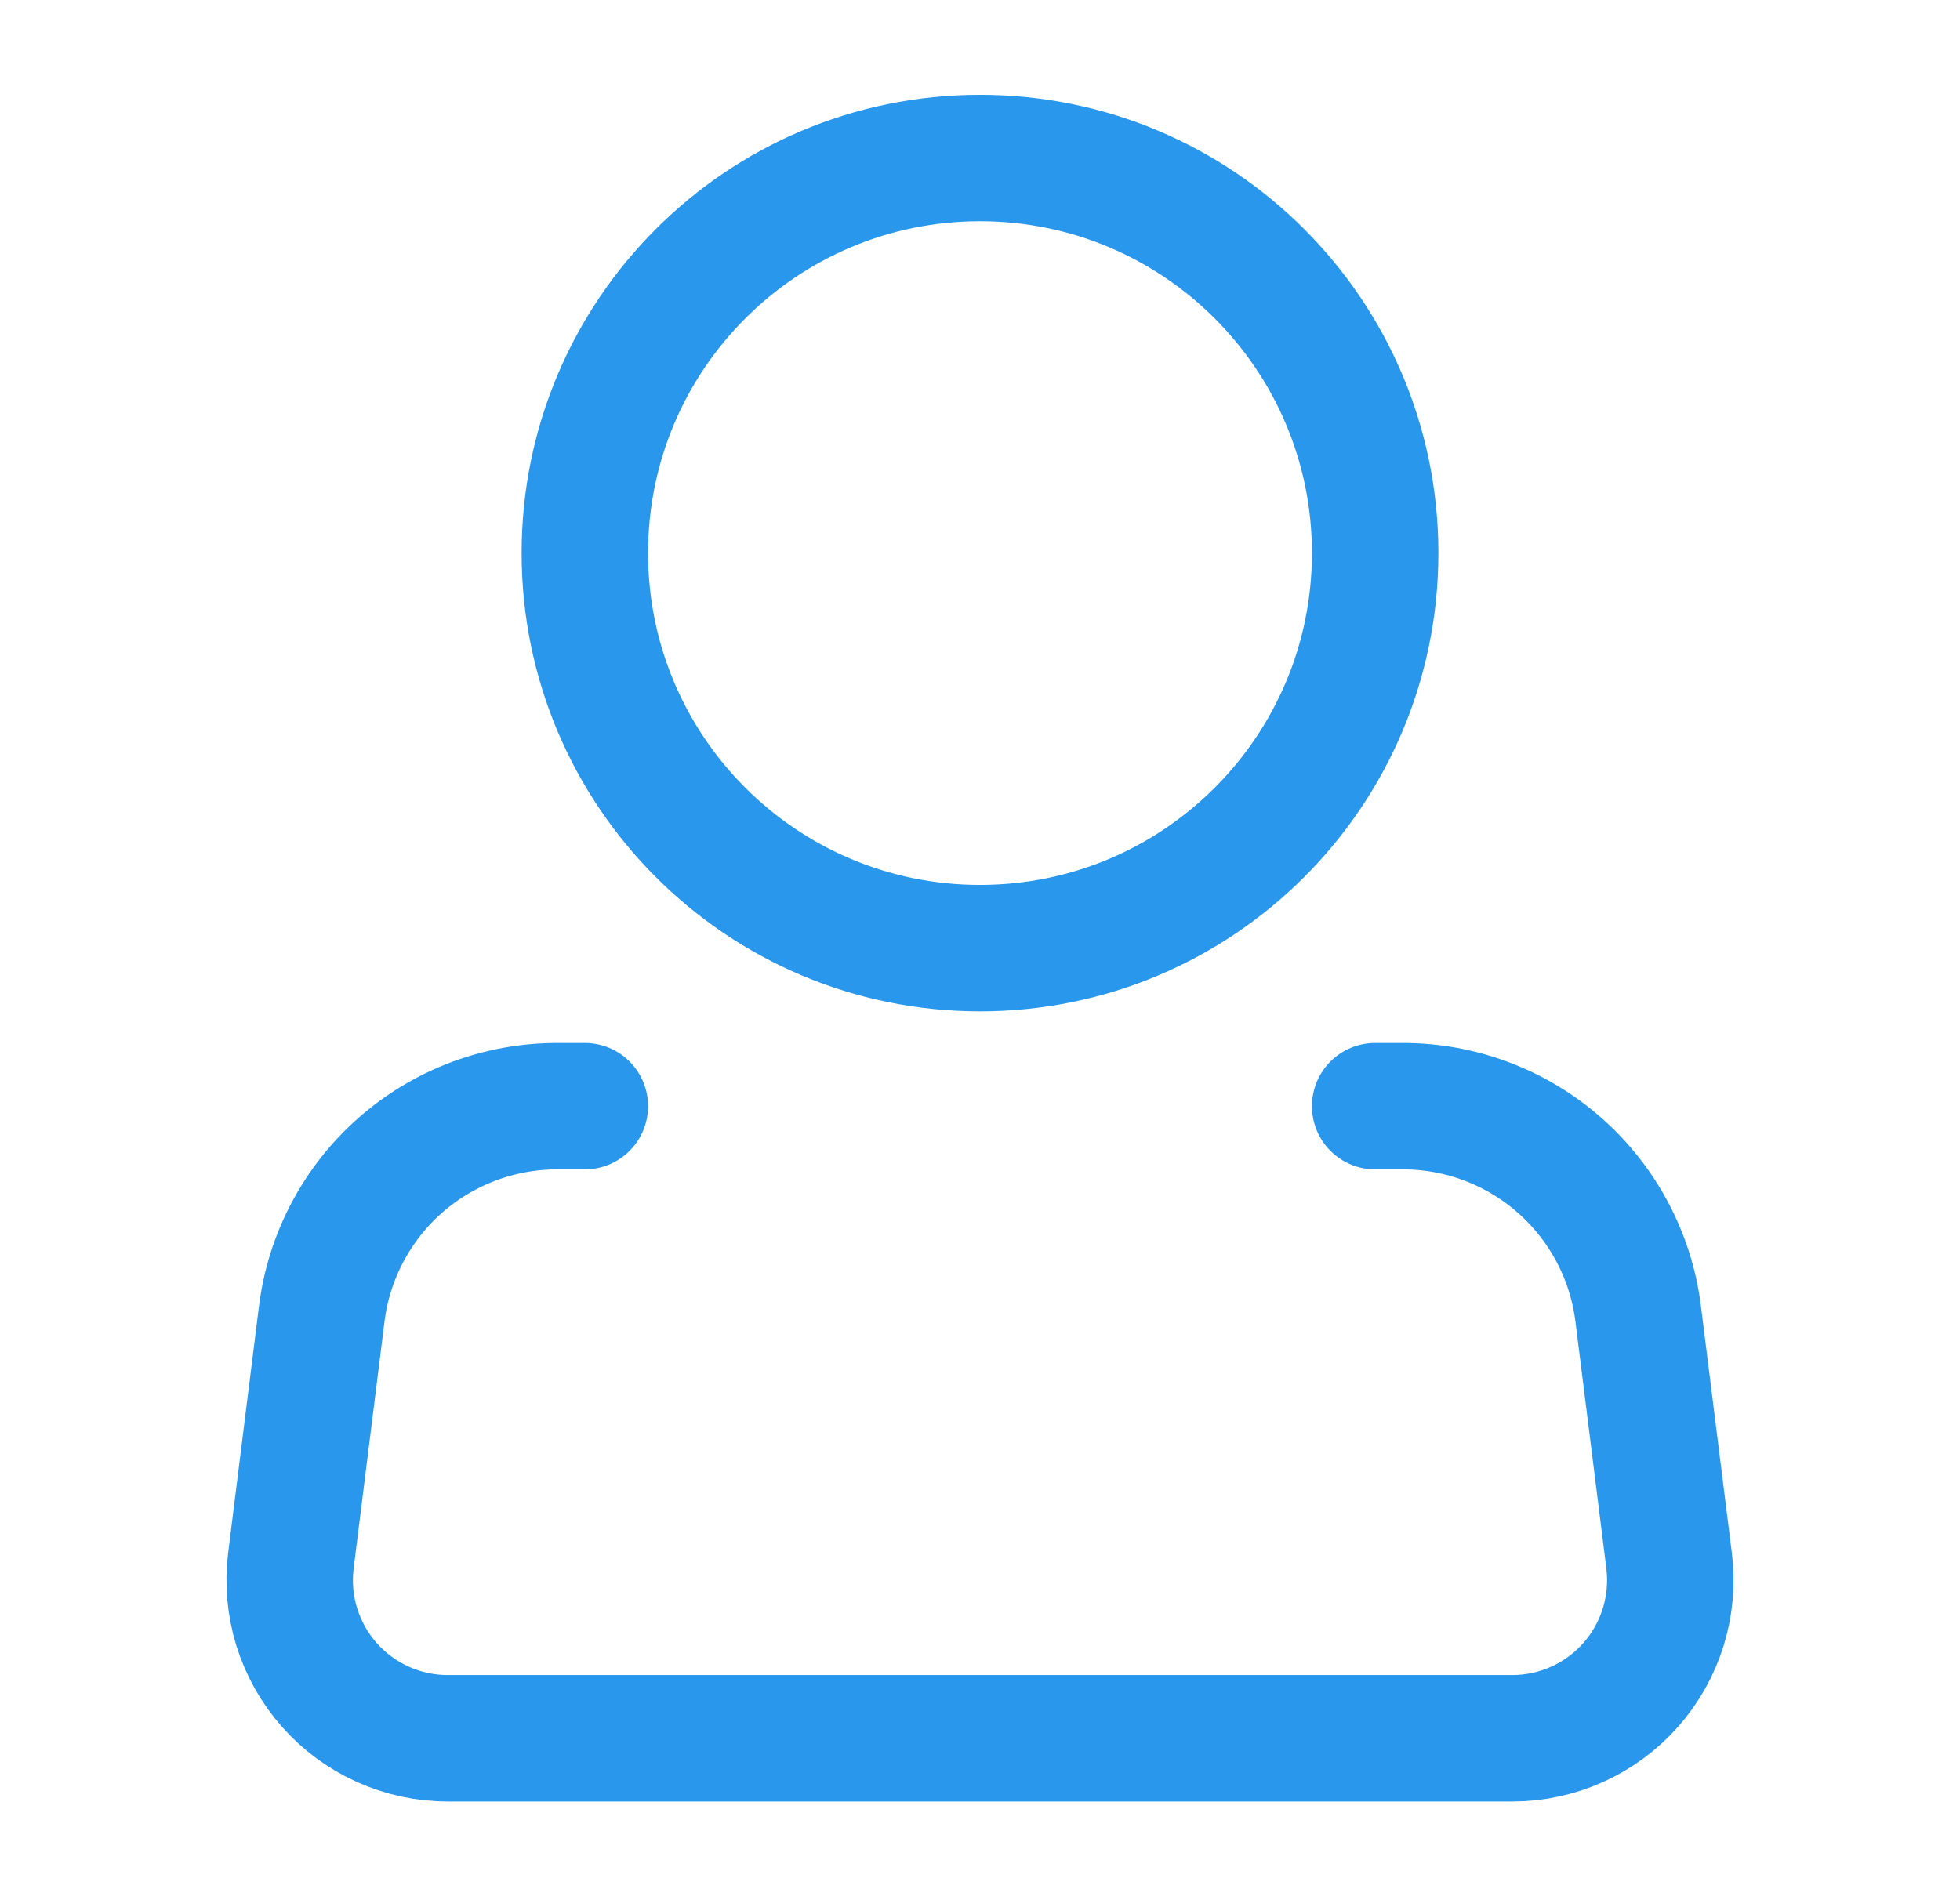 <svg width="31" height="30" viewBox="0 0 31 30" fill="none" xmlns="http://www.w3.org/2000/svg">
<path d="M15.5 15C18.952 15 21.75 12.202 21.75 8.75C21.75 5.298 18.952 2.5 15.5 2.5C12.048 2.5 9.25 5.298 9.25 8.75C9.25 12.202 12.048 15 15.5 15Z" stroke="#2897EC" stroke-width="2"/>
<path d="M21.75 17.5H22.19C23.104 17.5 23.986 17.834 24.671 18.439C25.356 19.044 25.797 19.878 25.91 20.785L26.399 24.69C26.443 25.042 26.411 25.399 26.307 25.738C26.202 26.076 26.027 26.389 25.792 26.655C25.557 26.921 25.269 27.133 24.946 27.279C24.622 27.425 24.272 27.5 23.918 27.5H7.082C6.728 27.5 6.377 27.425 6.054 27.279C5.731 27.133 5.443 26.921 5.208 26.655C4.973 26.389 4.798 26.076 4.693 25.738C4.589 25.399 4.557 25.042 4.601 24.69L5.089 20.785C5.202 19.878 5.643 19.043 6.328 18.438C7.014 17.833 7.897 17.5 8.811 17.5H9.25" stroke="#2897EC" stroke-width="2" stroke-linecap="round" stroke-linejoin="round"/>
</svg>
